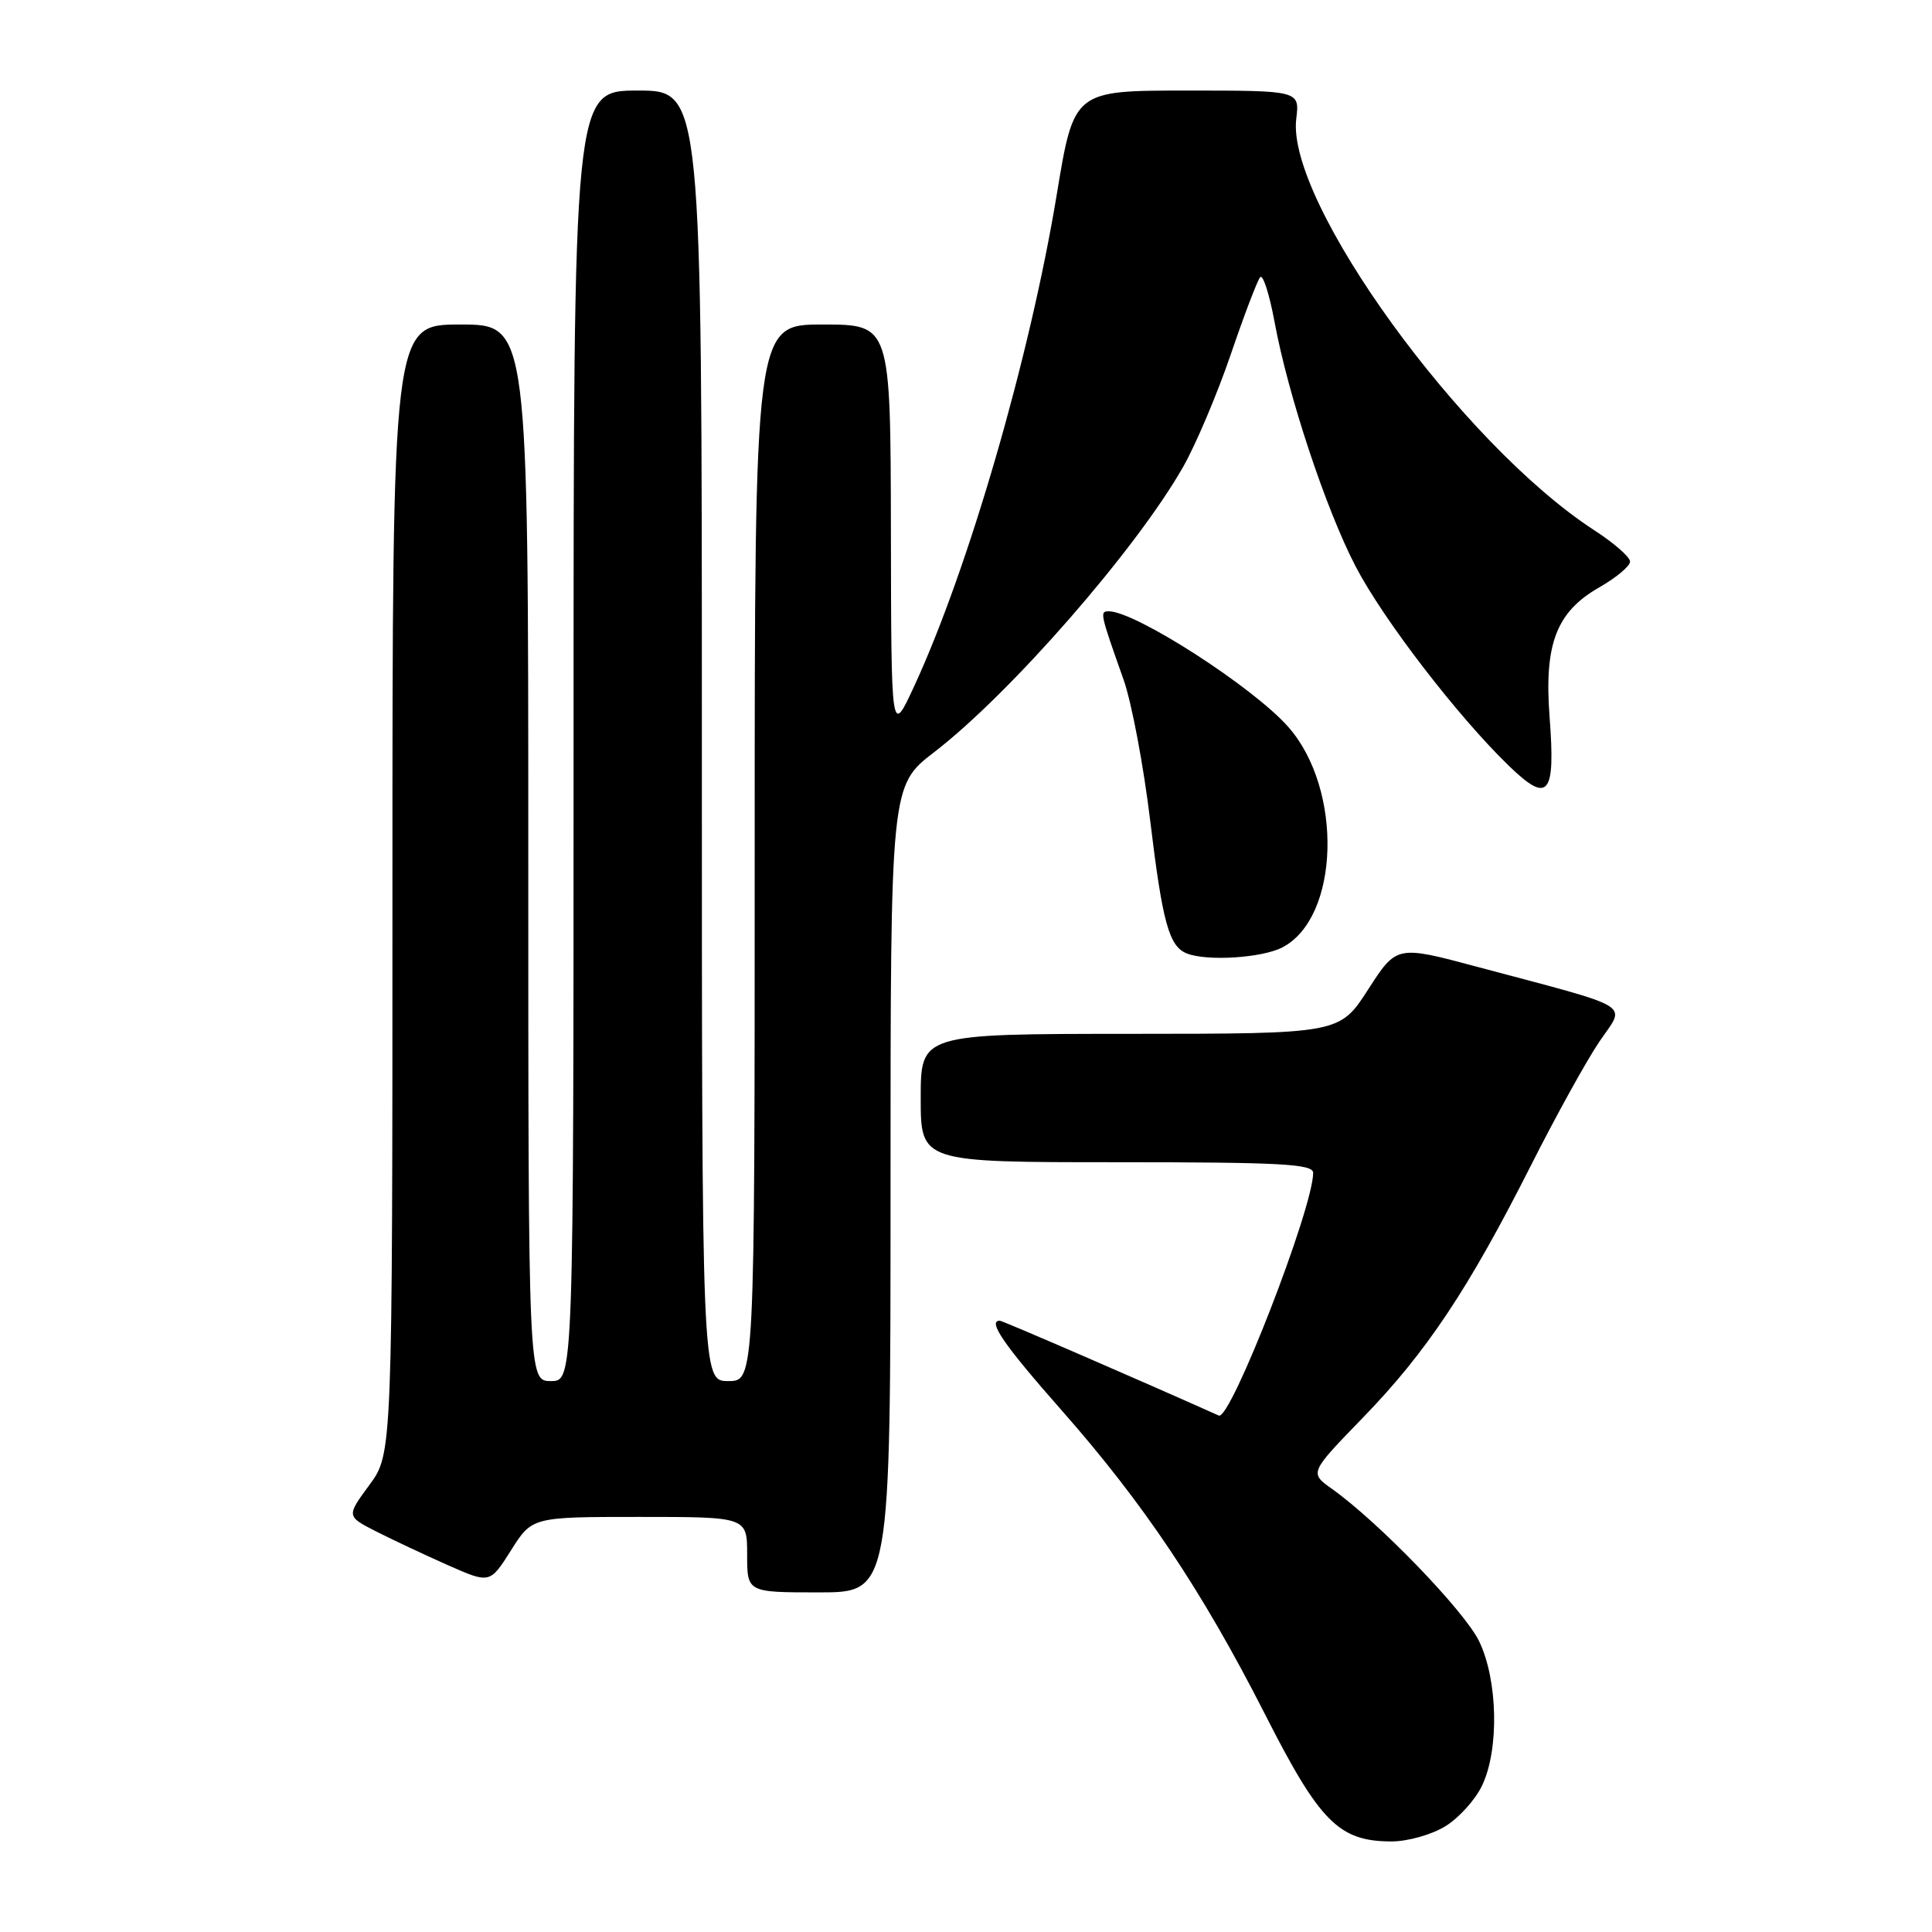 <?xml version="1.0" encoding="UTF-8" standalone="no"?>
<!DOCTYPE svg PUBLIC "-//W3C//DTD SVG 1.1//EN" "http://www.w3.org/Graphics/SVG/1.1/DTD/svg11.dtd" >
<svg xmlns="http://www.w3.org/2000/svg" xmlns:xlink="http://www.w3.org/1999/xlink" version="1.1" viewBox="0 0 256 256">
 <g >
 <path fill="currentColor"
d=" M 191.53 241.98 C 193.32 240.88 195.51 238.45 196.39 236.58 C 198.67 231.79 198.47 222.60 195.99 217.47 C 194.04 213.45 182.65 201.66 176.50 197.29 C 173.50 195.16 173.50 195.16 180.61 187.83 C 189.01 179.17 194.56 170.84 202.82 154.50 C 206.15 147.90 210.26 140.47 211.94 138.00 C 215.44 132.85 216.95 133.77 195.78 128.12 C 185.06 125.25 185.06 125.25 181.28 131.12 C 177.50 136.98 177.50 136.98 149.75 136.99 C 122.00 137.00 122.00 137.00 122.00 145.50 C 122.00 154.00 122.00 154.00 148.00 154.00 C 169.71 154.00 174.00 154.23 174.00 155.41 C 174.00 160.09 163.05 188.26 161.50 187.57 C 150.66 182.72 132.84 175.00 132.48 175.00 C 130.82 175.00 133.02 178.19 140.58 186.77 C 151.53 199.18 159.27 210.74 167.61 227.13 C 174.88 241.45 177.41 243.99 184.38 244.00 C 186.53 244.00 189.72 243.10 191.53 241.98 Z  M 118.00 157.56 C 118.00 104.12 118.00 104.12 123.79 99.66 C 133.89 91.89 150.57 72.77 156.78 61.85 C 158.45 58.91 161.28 52.23 163.07 47.00 C 164.85 41.77 166.61 37.15 166.98 36.73 C 167.34 36.30 168.20 38.96 168.88 42.63 C 170.67 52.36 175.70 67.52 179.64 75.08 C 183.31 82.12 193.18 94.95 199.95 101.49 C 205.18 106.55 206.12 105.41 205.33 95.02 C 204.59 85.34 206.22 81.08 211.91 77.83 C 214.15 76.55 215.99 75.01 215.99 74.42 C 216.00 73.82 213.86 71.95 211.25 70.26 C 193.74 58.91 170.42 26.71 171.76 15.75 C 172.22 12.00 172.22 12.00 157.26 12.00 C 142.30 12.00 142.30 12.00 140.03 25.75 C 136.49 47.25 128.31 75.44 121.10 91.00 C 118.09 97.50 118.09 97.50 118.05 70.25 C 118.00 43.00 118.00 43.00 109.00 43.00 C 100.00 43.00 100.00 43.00 100.00 113.00 C 100.00 183.00 100.00 183.00 96.50 183.00 C 93.00 183.00 93.00 183.00 93.00 97.50 C 93.00 12.00 93.00 12.00 84.50 12.00 C 76.00 12.00 76.00 12.00 76.00 97.50 C 76.00 183.00 76.00 183.00 73.00 183.00 C 70.00 183.00 70.00 183.00 70.00 113.00 C 70.00 43.00 70.00 43.00 61.00 43.00 C 52.00 43.00 52.00 43.00 52.00 117.80 C 52.00 192.61 52.00 192.61 48.95 196.76 C 45.90 200.91 45.90 200.91 49.83 202.92 C 52.00 204.02 56.28 206.03 59.34 207.39 C 64.91 209.85 64.91 209.85 67.71 205.43 C 70.50 201.00 70.50 201.00 84.75 201.00 C 99.00 201.00 99.00 201.00 99.00 206.00 C 99.00 211.00 99.00 211.00 108.50 211.00 C 118.00 211.00 118.00 211.00 118.00 157.56 Z  M 169.91 125.54 C 177.51 121.61 177.99 104.61 170.72 96.34 C 166.11 91.08 150.46 81.00 146.92 81.00 C 145.70 81.00 145.76 81.26 148.86 90.00 C 149.94 93.03 151.54 101.51 152.42 108.85 C 154.04 122.26 154.91 125.39 157.24 126.33 C 159.88 127.40 167.21 126.94 169.91 125.54 Z "/>
</g>
</svg>